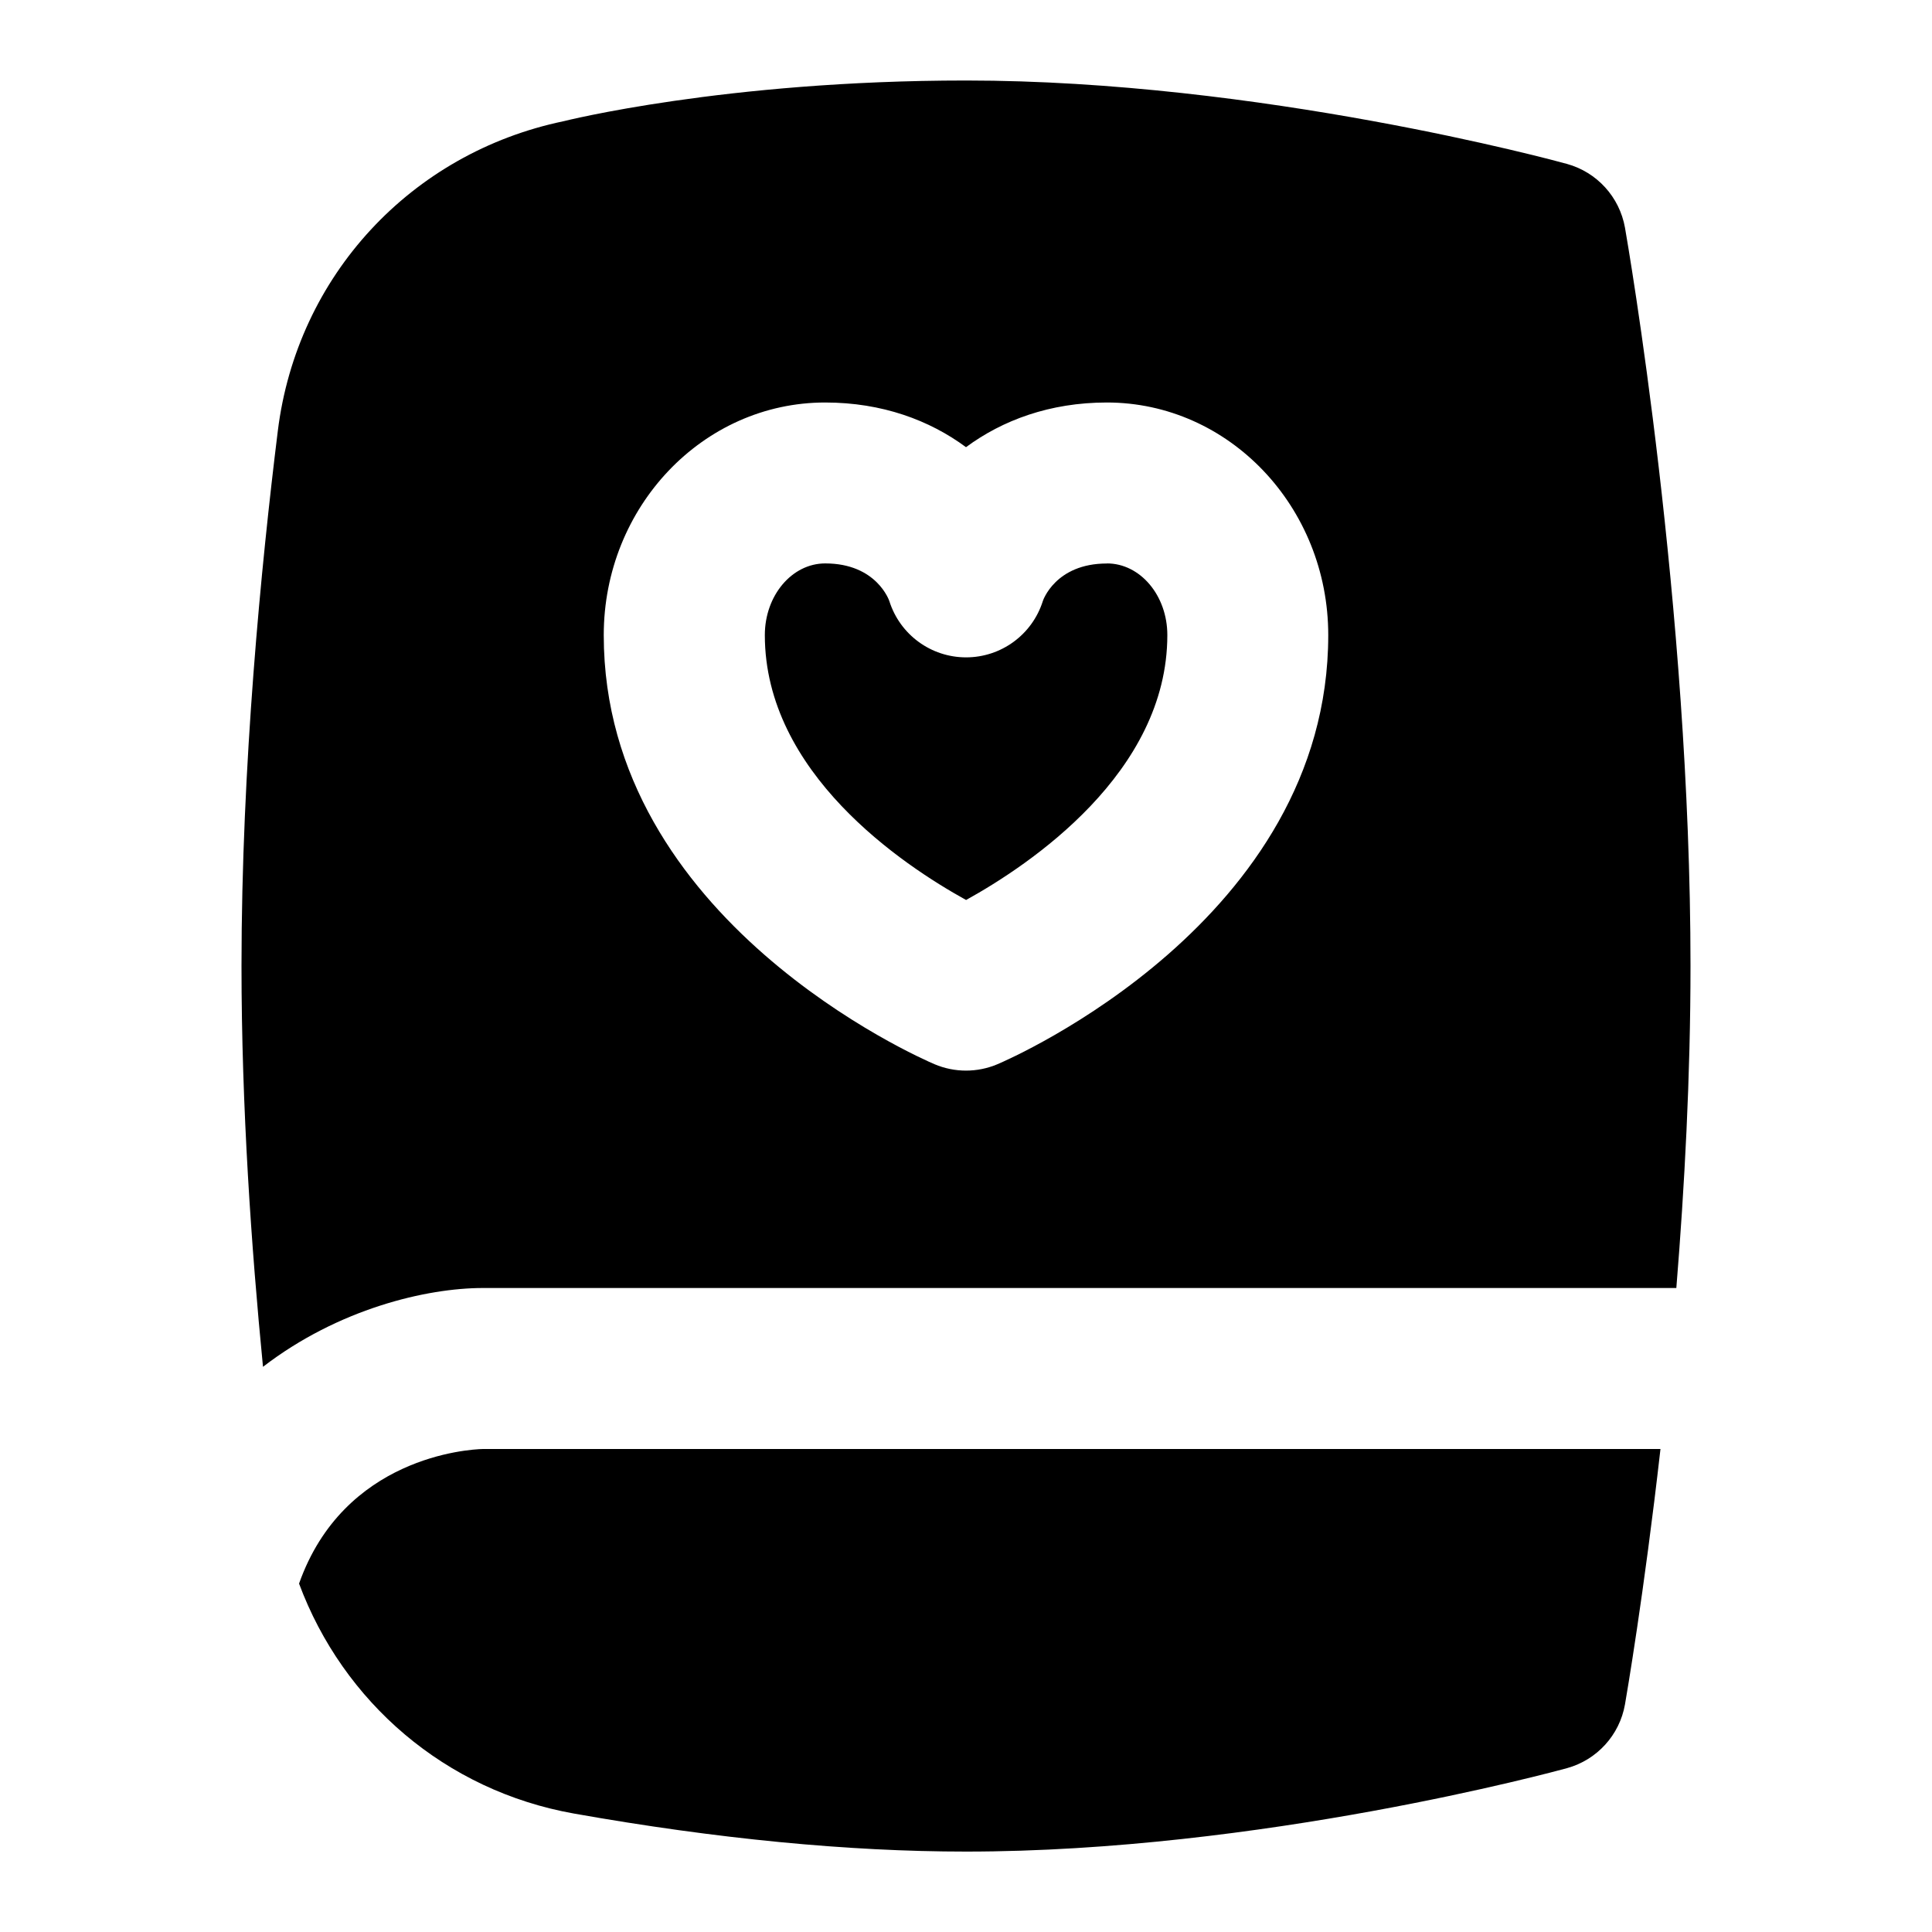 <svg id="Layer_1" viewBox="0 0 24 24" xmlns="http://www.w3.org/2000/svg" data-name="Layer 1"><path d="m6 18h14.627c-.206 1.812-.424 3.075-.441 3.173-.067.381-.348.689-.721.792-.154.042-3.816 1.036-7.465 1.036-1.465 0-3.103-.159-4.868-.472-1.601-.284-2.87-1.386-3.417-2.857.556-1.573 2.103-1.668 2.285-1.672zm7.75-11c-.641 0-.795.463-.796.468-.132.416-.517.698-.953.698-.436 0-.821-.282-.953-.698-.001-.004-.156-.469-.797-.469-.414 0-.75.399-.75.89 0 1.711 1.708 2.854 2.5 3.291.79-.437 2.5-1.58 2.5-3.291 0-.491-.336-.89-.75-.89zm7.25 5c0 1.373-.074 2.747-.176 4h-14.824c-.701 0-1.796.258-2.733.979-.144-1.47-.267-3.226-.267-4.979 0-2.482.245-4.983.451-6.646.238-1.929 1.658-3.454 3.549-3.848 0 0 2-.506 5-.506 3.648 0 7.311.993 7.465 1.036.373.103.653.411.721.792.033.189.814 4.693.814 9.173zm-4.5-4.11c0-1.594-1.233-2.89-2.75-2.89-.709 0-1.298.221-1.75.555-.452-.334-1.041-.555-1.75-.555-1.517 0-2.75 1.296-2.75 2.89 0 3.543 3.941 5.259 4.109 5.33.25.106.532.106.782 0 .168-.071 4.109-1.787 4.109-5.33z"/></svg>